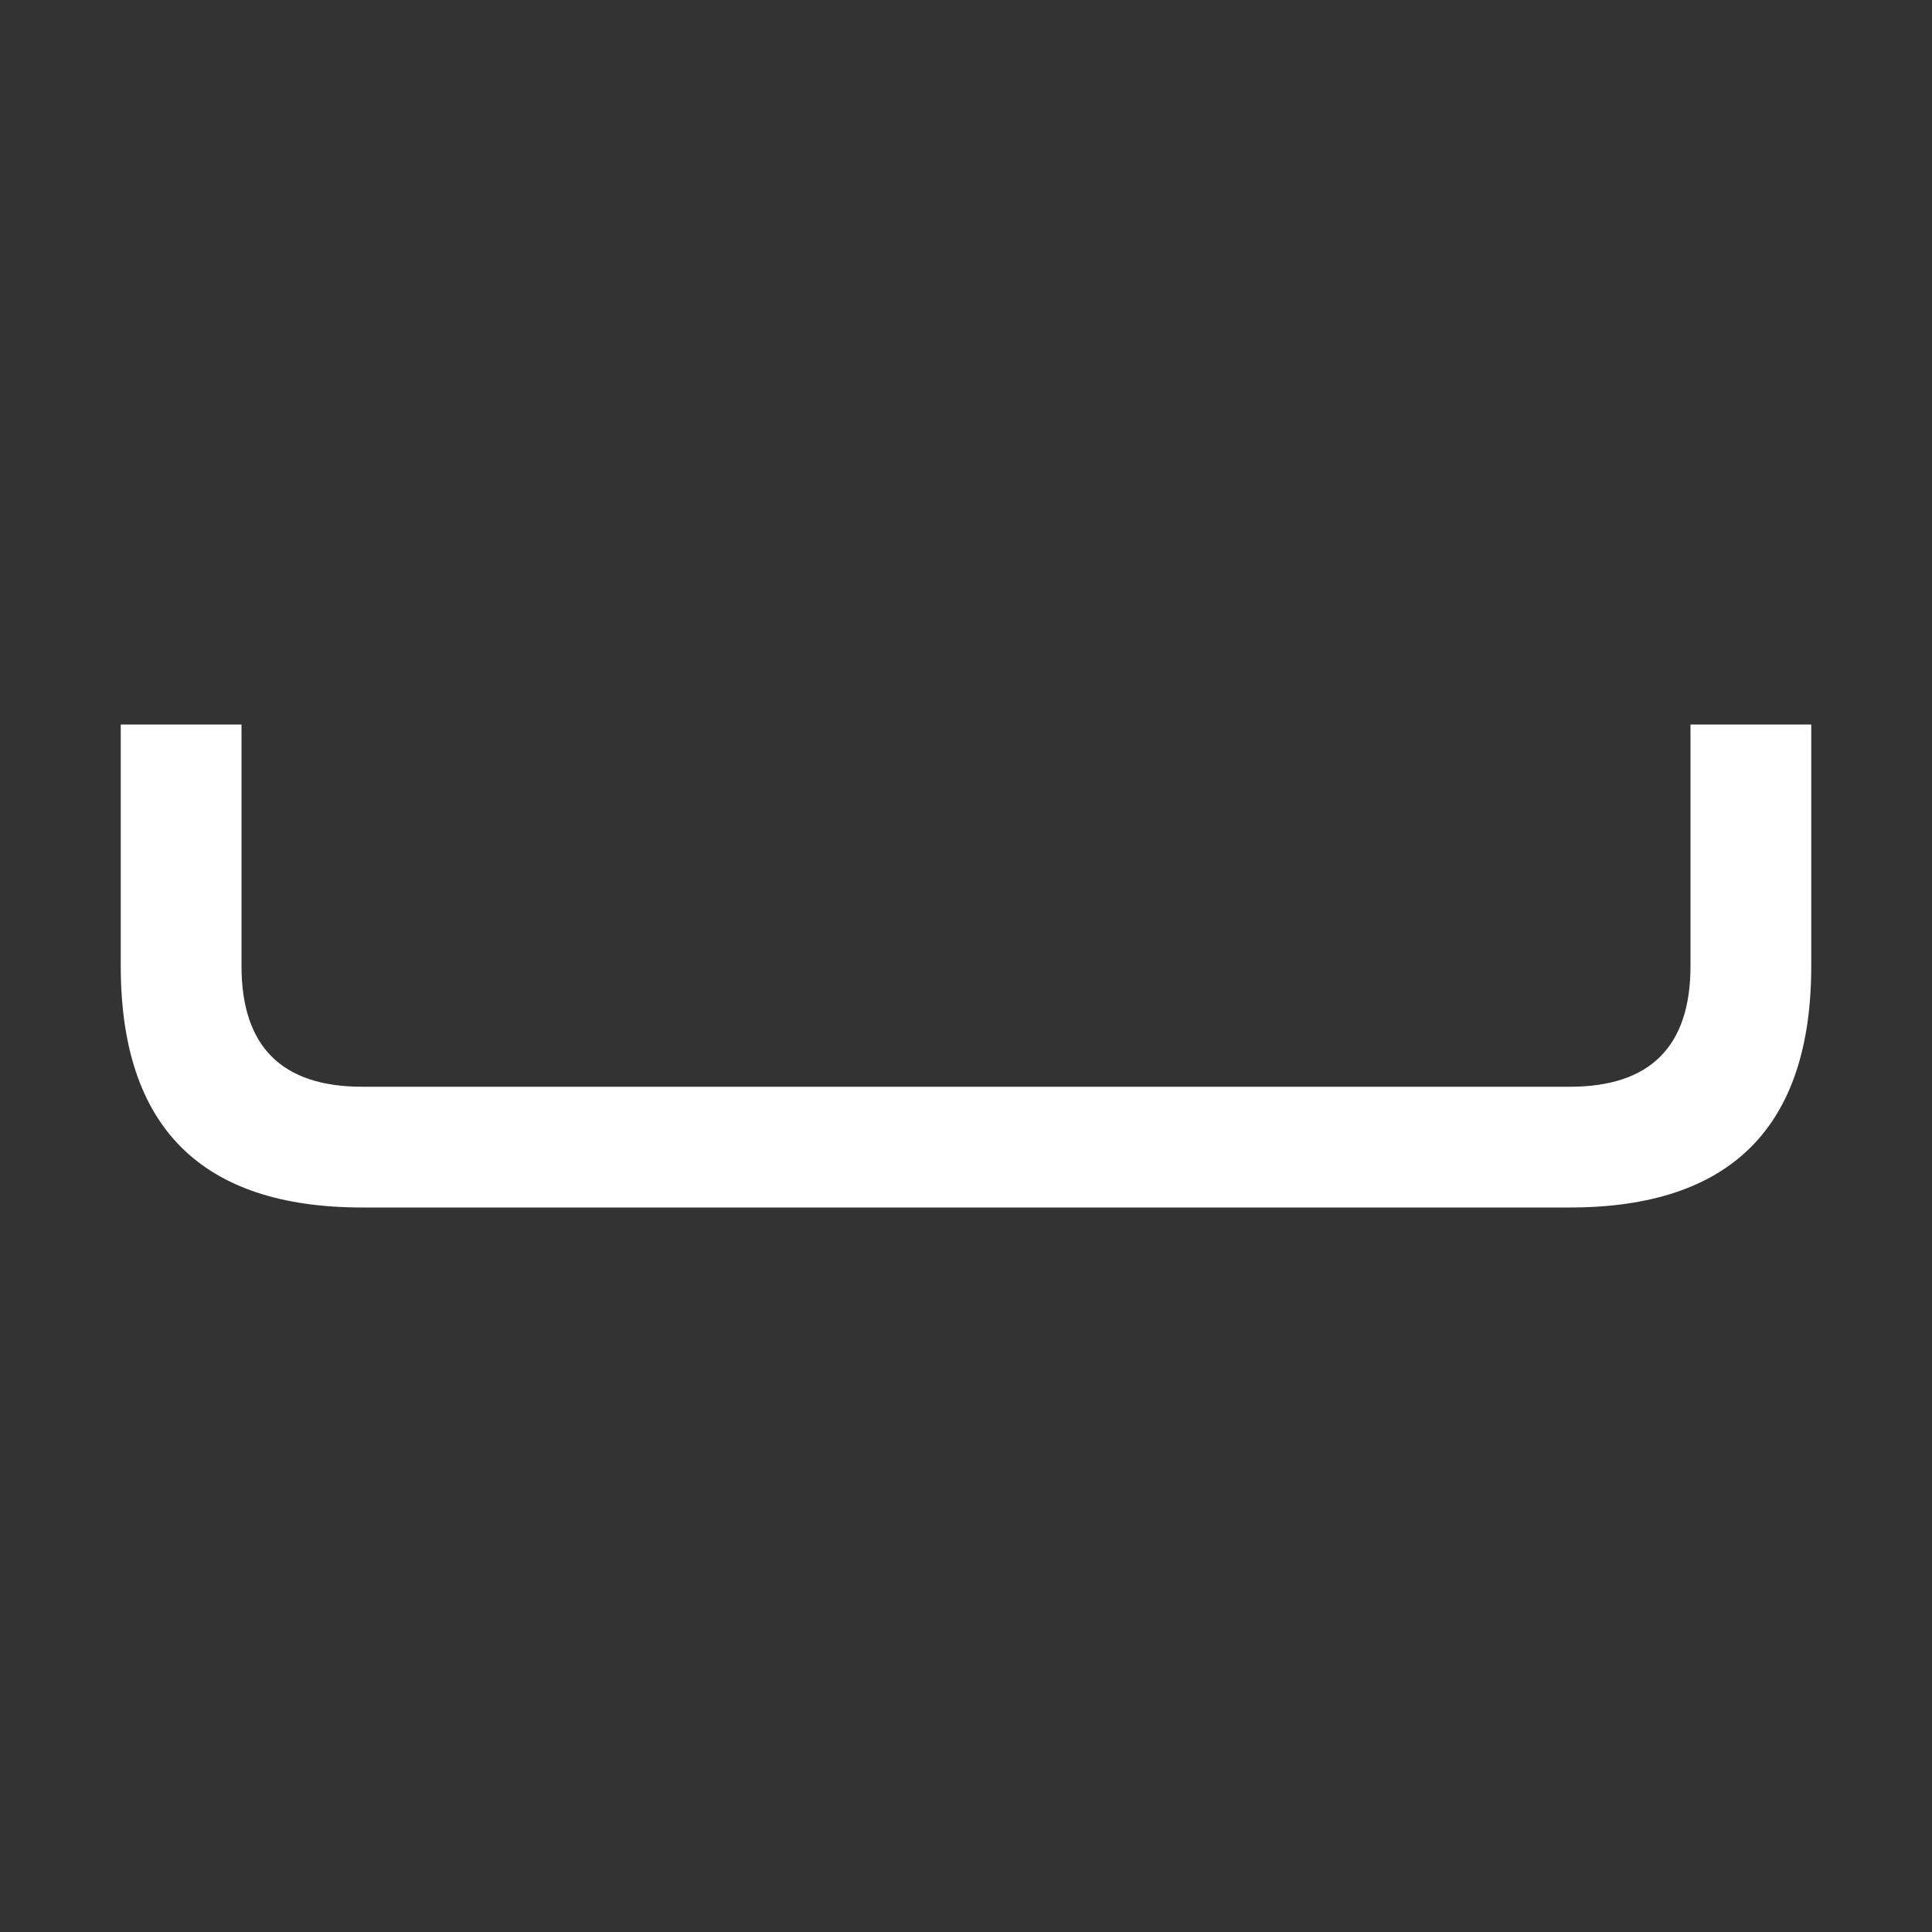 <svg viewBox="0 0 16 16" width="16" height="16" xmlns="http://www.w3.org/2000/svg">
  <rect x="0" y="0" width="16" height="16" fill="#333333" stroke="none"/>
  <style>
    .ac-color {
      fill: #fff;
    }
  </style>
  <path d="M 1 6 L 2 6 L 2 8 Q 2 9 3 9 L 13 9 Q 14 9 14 8 L 14 6 L 15 6 L 15 8 Q 15 10 13 10 L 3 10 Q 1 10 1 8 L 1 6" class="ac-color"></path>
</svg>
